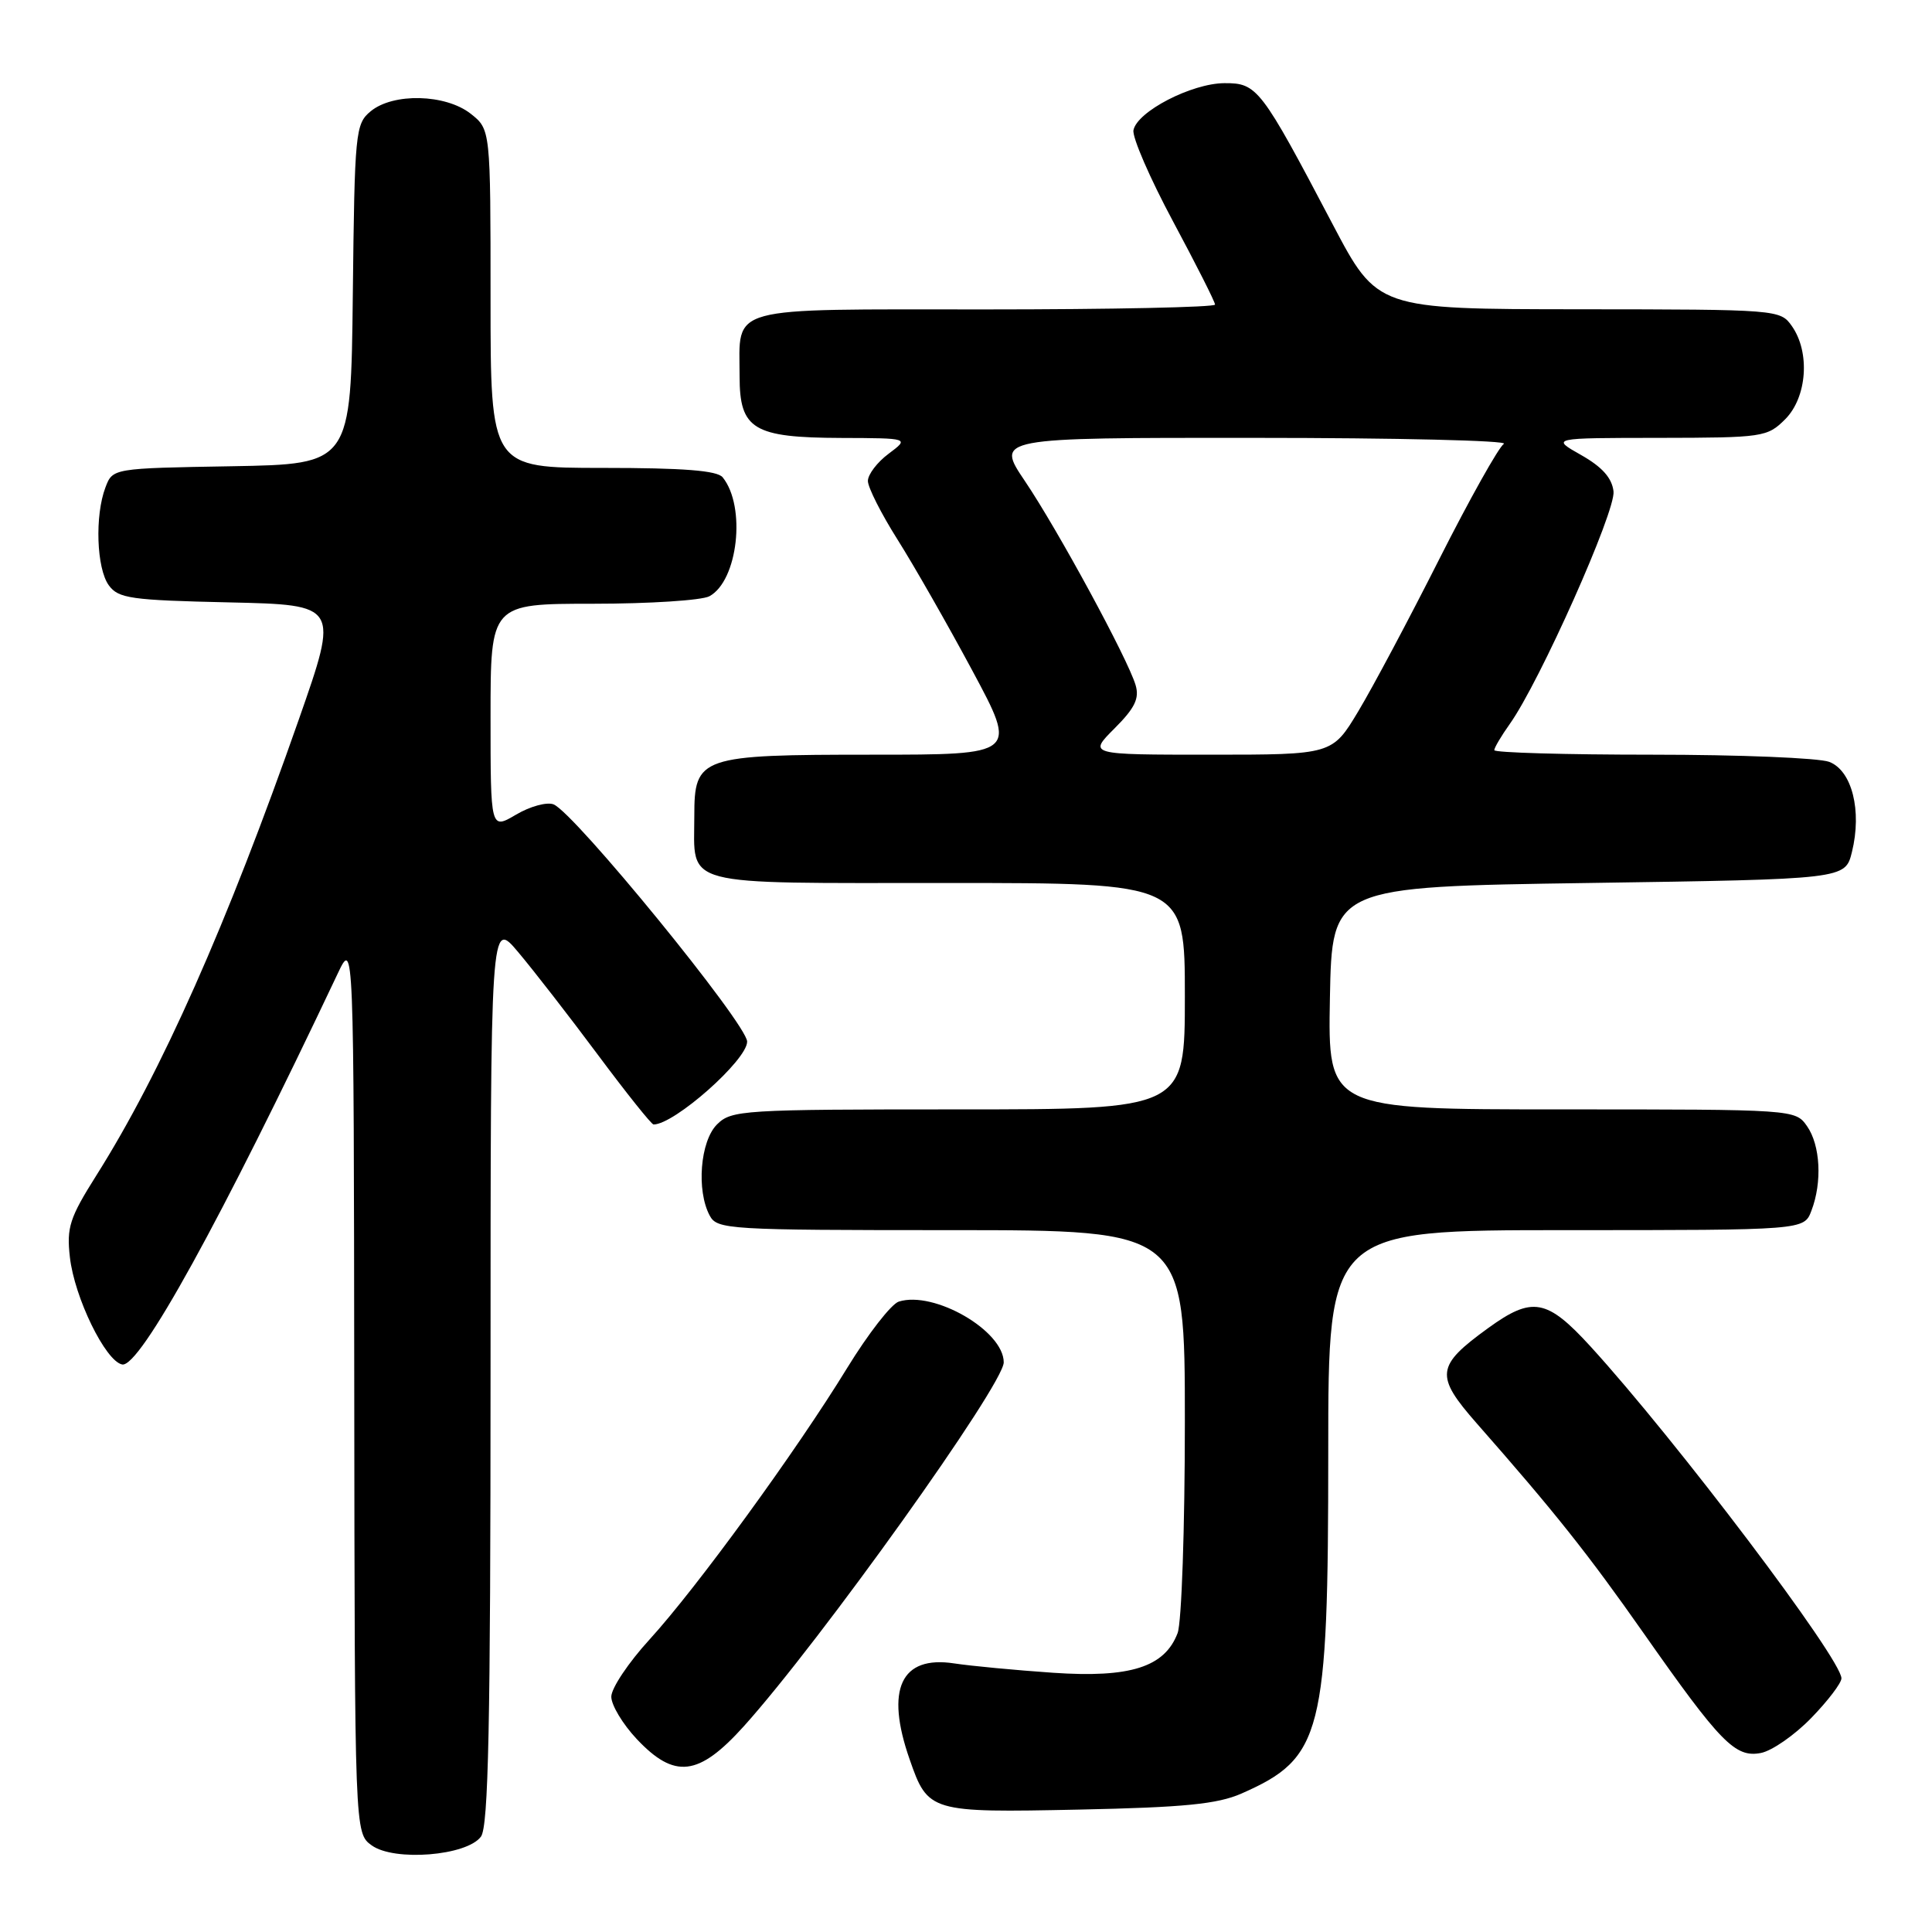 <?xml version="1.0" encoding="UTF-8" standalone="no"?>
<!DOCTYPE svg PUBLIC "-//W3C//DTD SVG 1.1//EN" "http://www.w3.org/Graphics/SVG/1.1/DTD/svg11.dtd" >
<svg xmlns="http://www.w3.org/2000/svg" xmlns:xlink="http://www.w3.org/1999/xlink" version="1.1" viewBox="0 0 256 256">
 <g >
 <path fill="currentColor"
d=" M 63.73 243.36 C 64.72 242.00 65.00 228.62 65.00 181.71 C 65.00 121.81 65.00 121.81 68.66 126.16 C 70.67 128.54 75.42 134.66 79.21 139.75 C 83.00 144.84 86.32 149.00 86.60 149.00 C 89.36 149.00 99.00 140.46 99.00 138.02 C 99.00 135.71 76.08 107.63 73.34 106.58 C 72.46 106.24 70.22 106.85 68.37 107.95 C 65.00 109.93 65.00 109.93 65.00 94.97 C 65.00 80.00 65.00 80.00 78.57 80.00 C 86.03 80.00 92.97 79.55 93.99 79.01 C 97.78 76.98 98.89 67.13 95.76 63.25 C 95.04 62.35 90.58 62.00 79.88 62.00 C 65.00 62.00 65.00 62.00 65.00 39.57 C 65.00 17.15 65.00 17.15 62.37 15.07 C 59.03 12.45 52.09 12.28 49.11 14.75 C 47.09 16.42 46.99 17.48 46.75 39.00 C 46.50 61.50 46.50 61.50 30.72 61.78 C 14.93 62.05 14.93 62.05 13.97 64.59 C 12.55 68.32 12.79 75.33 14.42 77.56 C 15.69 79.30 17.35 79.53 30.37 79.82 C 44.91 80.15 44.91 80.15 39.60 95.32 C 30.06 122.55 21.36 142.14 12.76 155.76 C 9.23 161.36 8.81 162.64 9.26 166.58 C 9.86 171.93 13.98 180.37 16.19 180.80 C 18.51 181.25 29.20 161.86 44.75 129.00 C 46.88 124.50 46.88 124.50 46.94 183.69 C 47.00 242.89 47.00 242.89 49.25 244.52 C 52.23 246.68 61.86 245.91 63.73 243.36 Z  M 164.49 237.66 C 175.23 232.93 176.00 229.89 176.00 192.32 C 176.00 163.00 176.00 163.00 207.52 163.00 C 239.05 163.00 239.05 163.00 240.02 160.43 C 241.47 156.65 241.21 151.75 239.44 149.22 C 237.89 147.01 237.79 147.00 206.92 147.00 C 175.95 147.00 175.95 147.00 176.22 132.25 C 176.50 117.50 176.50 117.50 210.50 117.00 C 244.50 116.50 244.50 116.50 245.39 112.90 C 246.74 107.43 245.40 102.10 242.38 100.95 C 241.00 100.43 230.45 100.00 218.93 100.00 C 207.42 100.00 198.00 99.73 198.00 99.40 C 198.00 99.08 198.93 97.51 200.06 95.92 C 204.01 90.37 214.11 67.73 213.80 65.11 C 213.59 63.32 212.29 61.87 209.50 60.29 C 205.50 58.03 205.50 58.03 219.80 58.02 C 233.63 58.00 234.17 57.92 236.55 55.55 C 239.44 52.65 239.88 46.70 237.44 43.22 C 235.90 41.02 235.63 41.00 209.19 40.98 C 182.50 40.96 182.50 40.96 176.59 29.73 C 167.07 11.63 166.59 11.00 162.24 11.02 C 157.90 11.04 150.67 14.78 150.19 17.25 C 150.01 18.18 152.37 23.62 155.43 29.33 C 158.49 35.04 161.00 40.00 161.00 40.36 C 161.00 40.71 147.29 41.00 130.54 41.00 C 95.84 41.00 98.00 40.41 98.00 49.88 C 98.00 56.89 99.82 57.99 111.47 58.03 C 120.50 58.06 120.50 58.06 117.75 60.12 C 116.24 61.24 115.00 62.87 115.00 63.73 C 115.00 64.58 116.77 68.08 118.93 71.50 C 121.09 74.92 125.55 82.73 128.84 88.86 C 134.82 100.00 134.82 100.00 115.63 100.00 C 92.74 100.00 92.00 100.25 92.00 108.12 C 92.00 117.61 89.71 117.00 125.54 117.00 C 157.00 117.00 157.00 117.00 157.00 132.00 C 157.00 147.00 157.00 147.00 127.00 147.00 C 98.33 147.00 96.91 147.09 95.00 149.00 C 92.78 151.22 92.26 157.75 94.04 161.07 C 95.02 162.91 96.44 163.00 126.04 163.00 C 157.00 163.00 157.00 163.00 157.00 188.43 C 157.00 202.42 156.57 215.00 156.04 216.39 C 154.33 220.90 149.78 222.35 139.54 221.65 C 134.57 221.31 128.67 220.75 126.43 220.41 C 119.37 219.33 117.28 223.83 120.53 233.12 C 122.96 240.12 123.23 240.19 143.00 239.78 C 156.91 239.49 161.32 239.05 164.49 237.66 Z  M 98.55 228.75 C 108.65 217.54 133.00 183.46 133.00 180.52 C 133.00 176.33 123.77 170.99 119.09 172.47 C 118.10 172.79 115.02 176.75 112.25 181.27 C 105.52 192.26 92.31 210.41 86.06 217.25 C 83.28 220.29 81.00 223.70 81.00 224.82 C 81.00 225.94 82.52 228.46 84.37 230.43 C 89.39 235.76 92.57 235.38 98.55 228.75 Z  M 240.00 227.64 C 242.20 225.38 244.00 223.01 244.00 222.39 C 244.00 219.81 222.03 190.76 210.75 178.41 C 204.97 172.09 203.04 171.74 197.20 175.97 C 190.26 181.00 190.11 182.26 195.68 188.61 C 206.00 200.34 210.42 205.90 217.82 216.45 C 227.99 230.95 229.93 232.93 233.32 232.28 C 234.79 232.00 237.80 229.91 240.00 227.64 Z  M 147.68 96.52 C 150.38 93.82 151.00 92.54 150.47 90.77 C 149.43 87.28 140.16 70.19 135.81 63.75 C 131.93 58.00 131.93 58.00 166.21 58.02 C 185.07 58.02 199.94 58.38 199.27 58.81 C 198.59 59.25 194.75 66.10 190.73 74.05 C 186.72 82.00 181.88 91.09 179.98 94.25 C 176.53 100.00 176.53 100.00 160.37 100.00 C 144.20 100.00 144.20 100.00 147.68 96.52 Z "/>
</g>
</svg>